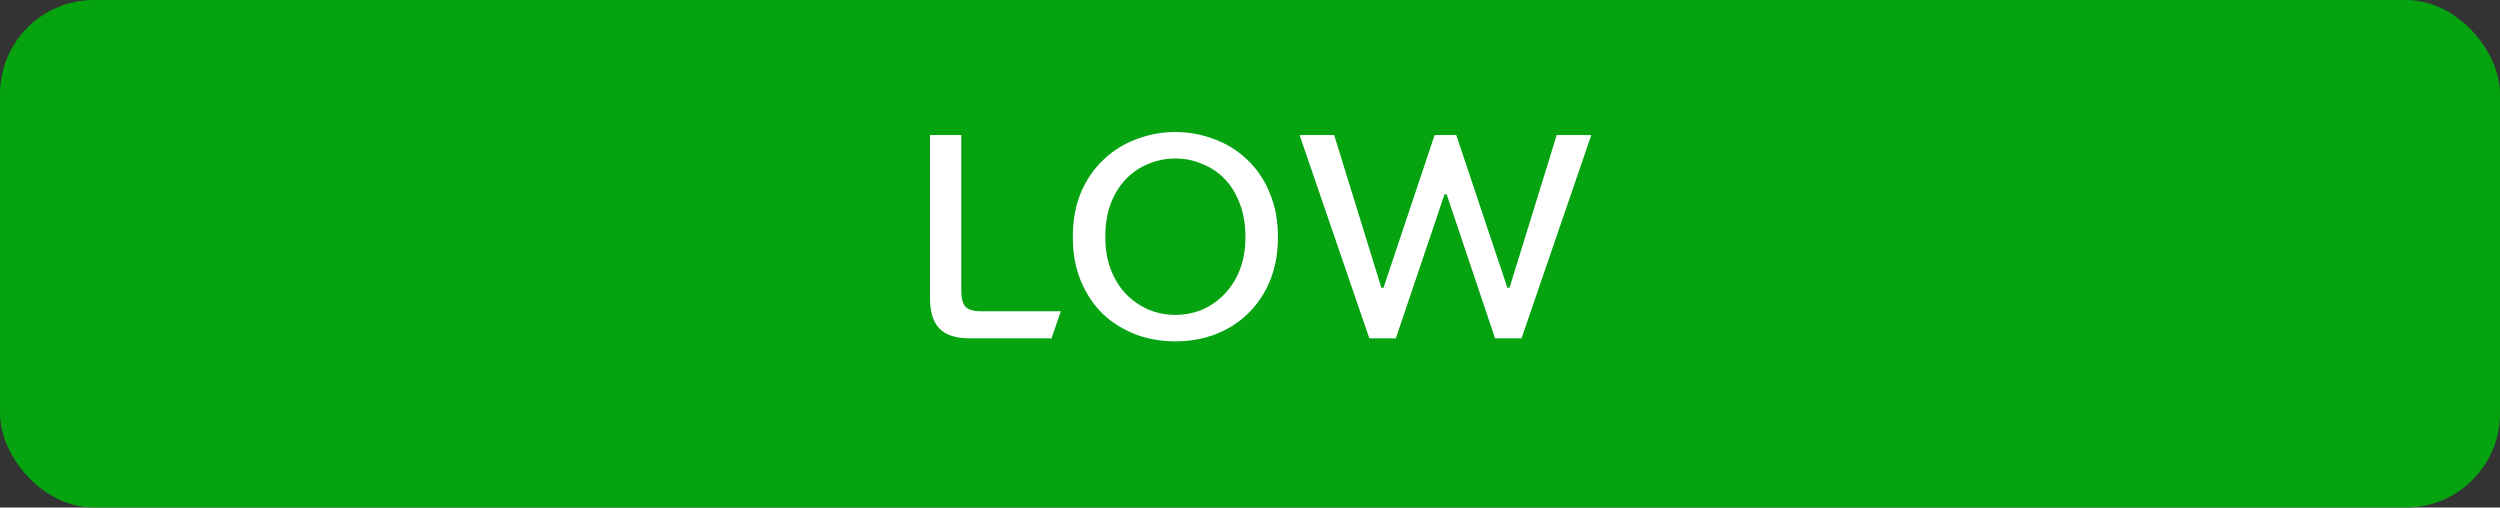 <svg width="266" height="54" viewBox="0 0 266 54" fill="none" xmlns="http://www.w3.org/2000/svg">
<rect x="0" y="0" width="266" height="54" fill="#333333" stroke="none"/>
<rect width="266" height="54" rx="10" fill="#05A310"/>
<path d="M102.28 30.912C102.28 31.723 102.429 32.299 102.728 32.64C103.048 32.96 103.603 33.12 104.392 33.12H112.872L111.88 36H103.208C101.693 36 100.605 35.648 99.944 34.944C99.283 34.24 98.952 33.163 98.952 31.712V14.368H102.28V30.912ZM122.244 32.96C123.14 33.323 124.079 33.504 125.06 33.504C126.042 33.504 126.98 33.323 127.876 32.96C128.772 32.576 129.562 32.032 130.244 31.328C130.948 30.624 131.503 29.76 131.908 28.736C132.314 27.712 132.516 26.539 132.516 25.216C132.516 23.872 132.314 22.688 131.908 21.664C131.524 20.619 130.991 19.744 130.308 19.04C129.626 18.336 128.826 17.803 127.908 17.44C127.012 17.056 126.063 16.864 125.06 16.864C124.058 16.864 123.098 17.056 122.18 17.44C121.284 17.803 120.495 18.336 119.812 19.04C119.13 19.744 118.586 20.619 118.18 21.664C117.796 22.688 117.604 23.872 117.604 25.216C117.604 26.539 117.807 27.712 118.212 28.736C118.618 29.76 119.162 30.624 119.844 31.328C120.548 32.032 121.348 32.576 122.244 32.96ZM129.284 35.584C127.962 36.075 126.554 36.32 125.06 36.32C123.567 36.32 122.159 36.075 120.836 35.584C119.514 35.072 118.351 34.347 117.348 33.408C116.367 32.448 115.588 31.285 115.012 29.92C114.436 28.533 114.148 26.965 114.148 25.216C114.148 23.445 114.436 21.867 115.012 20.48C115.61 19.093 116.41 17.931 117.412 16.992C118.415 16.032 119.578 15.307 120.9 14.816C122.223 14.304 123.61 14.048 125.06 14.048C126.511 14.048 127.898 14.304 129.22 14.816C130.543 15.307 131.706 16.032 132.708 16.992C133.711 17.931 134.5 19.093 135.076 20.48C135.674 21.867 135.972 23.445 135.972 25.216C135.972 26.965 135.684 28.533 135.108 29.92C134.532 31.285 133.743 32.448 132.74 33.408C131.759 34.347 130.607 35.072 129.284 35.584ZM148.515 36H145.699L138.275 14.368H141.955L146.979 30.624H147.203L152.643 14.368H154.947L160.387 30.624H160.611L165.635 14.368H169.315L161.891 36H159.075L153.923 20.672H153.699L148.515 36Z" fill="white"/>
</svg>
